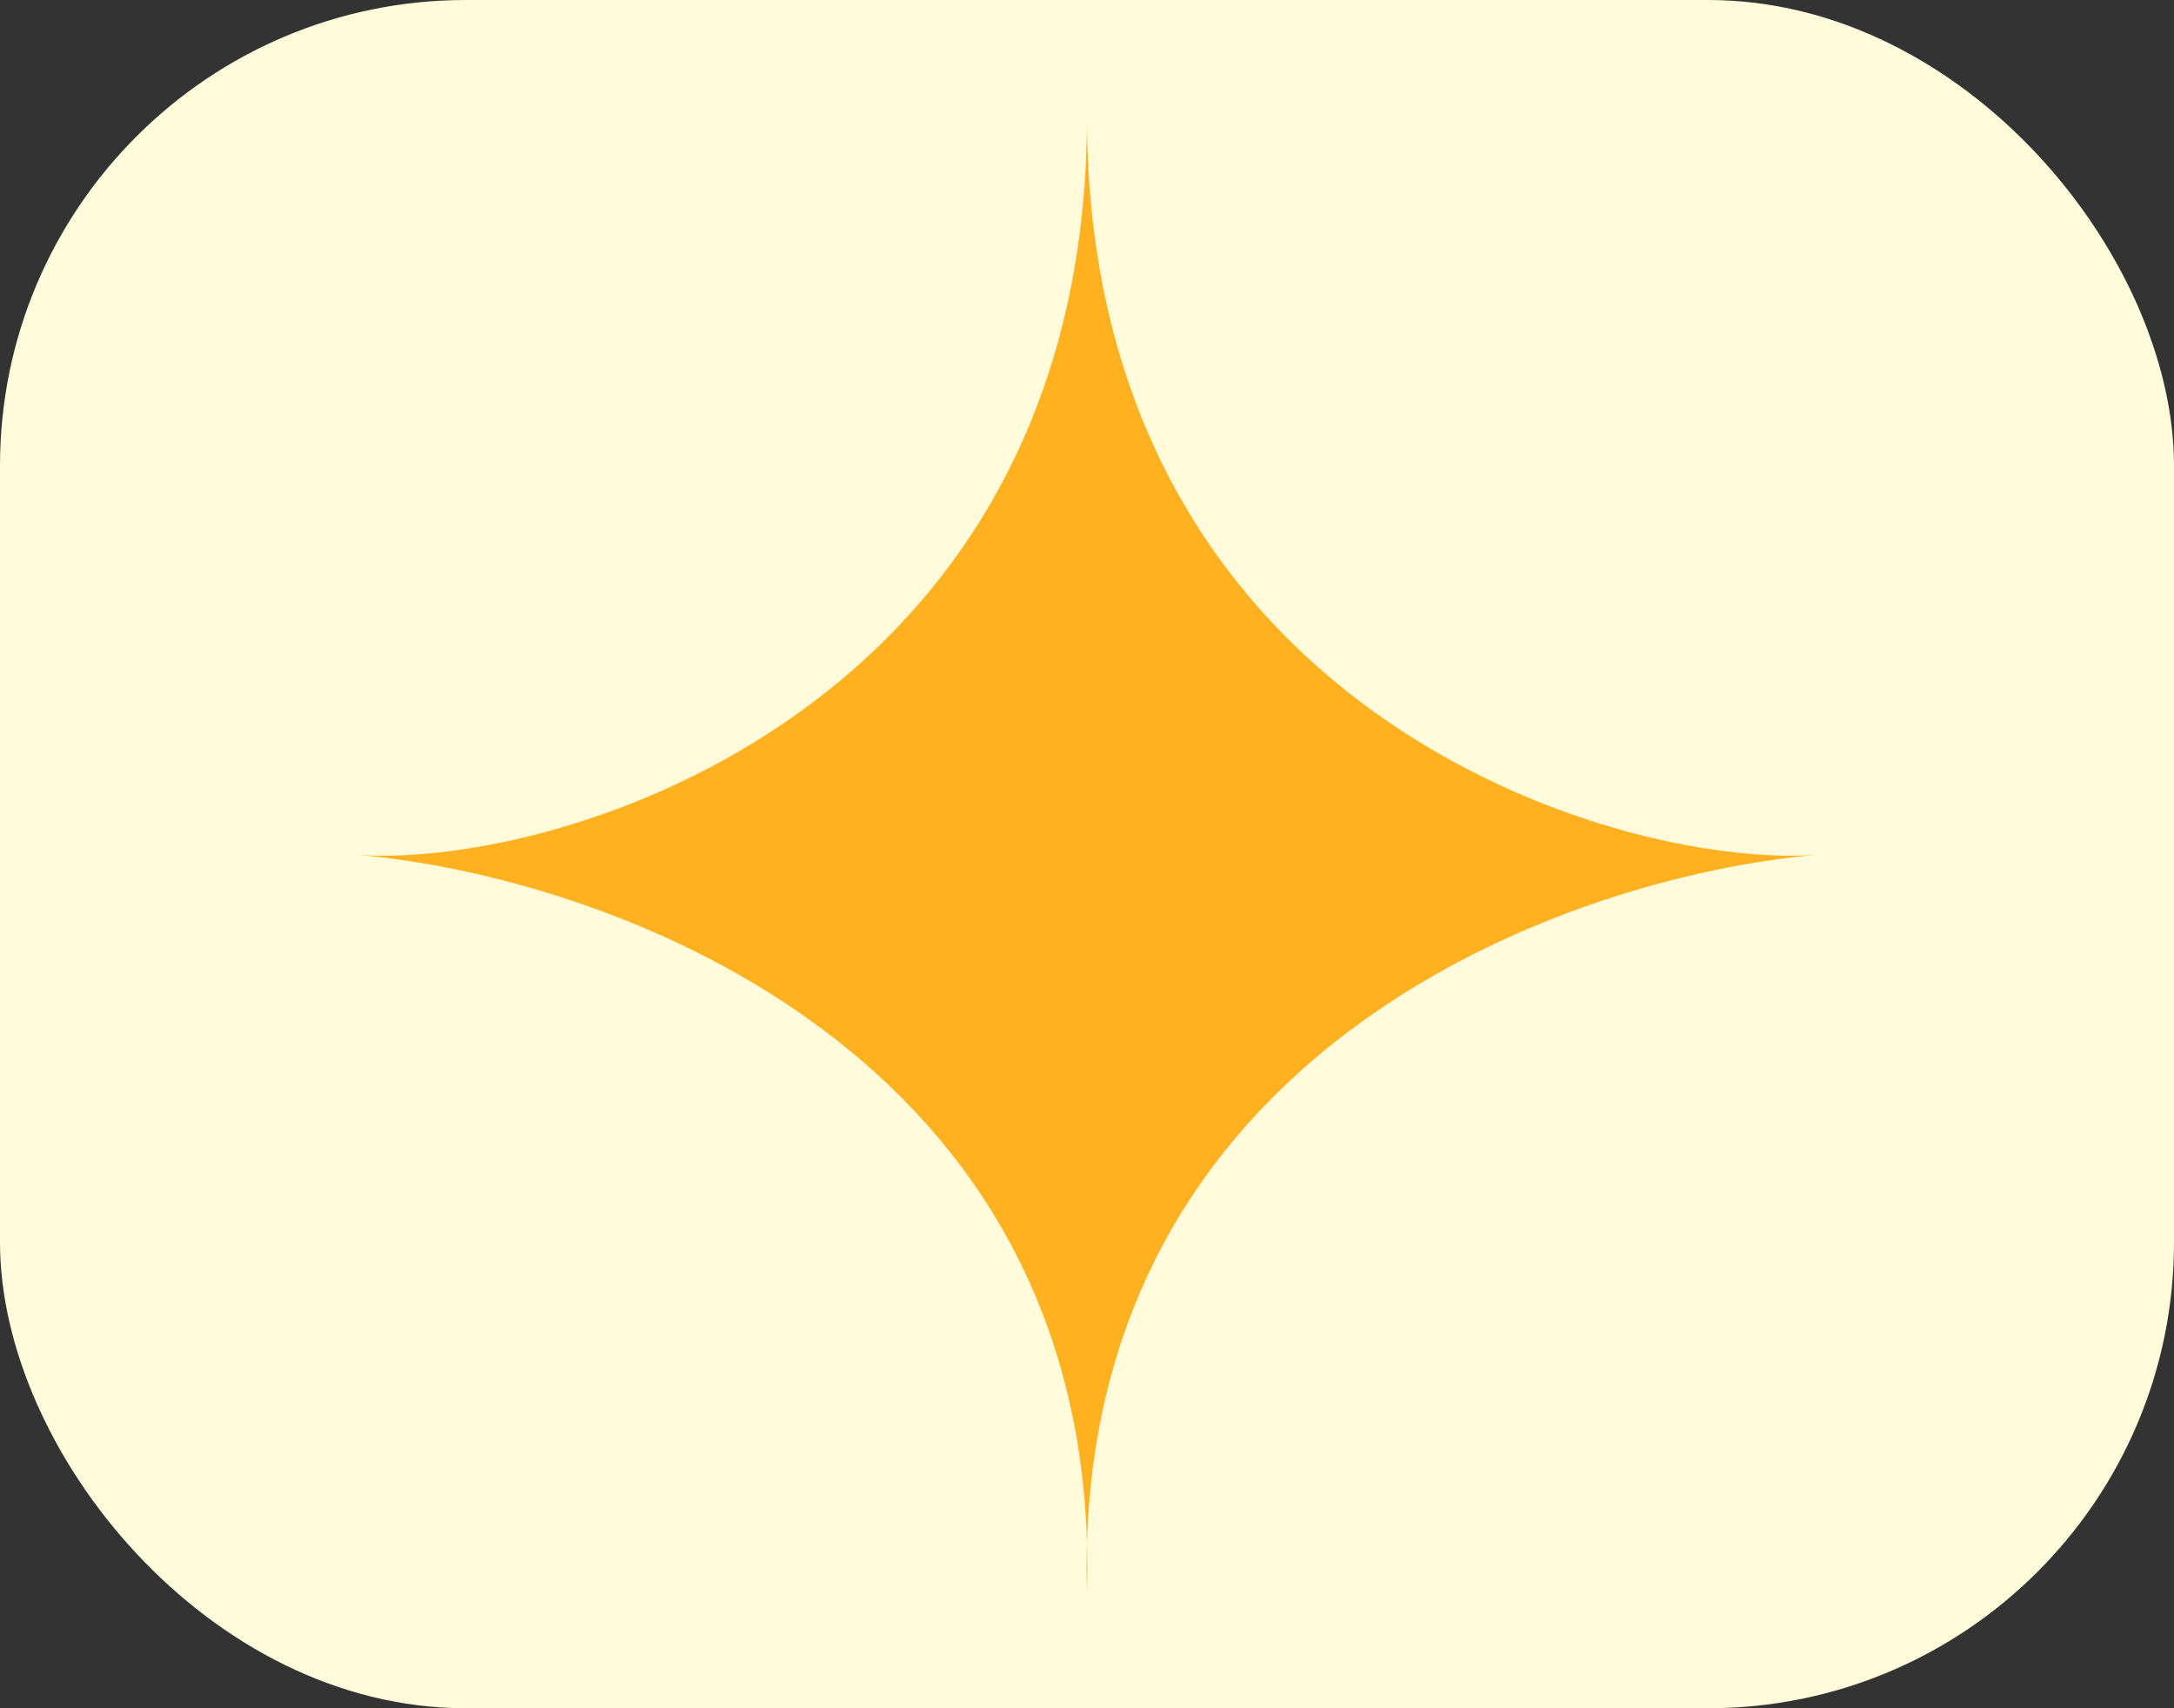<svg width="56" height="44" viewBox="0 0 56 44" fill="none" xmlns="http://www.w3.org/2000/svg">
<rect x="0" y="0" width="56" height="44" fill="#333333" stroke="none"/>
<g id="Group 133">
<rect id="Rectangle 116" width="56" height="44" rx="12" fill="#FFFBDB"/>
<path id="Vector 27" d="M9.241 22.02C9.159 22.015 9.078 22.008 9 22C9.079 22.006 9.16 22.013 9.241 22.02C14.434 22.372 28 18.258 28 3C28 18.258 41.566 22.372 46.759 22.02C46.84 22.013 46.921 22.006 47 22C46.922 22.008 46.841 22.015 46.759 22.02C40.39 22.593 28.377 26.893 28 39.744C28.012 40.154 28.012 40.572 28 41C27.988 40.572 27.988 40.154 28 39.744C27.623 26.893 15.61 22.593 9.241 22.02Z" fill="#FFB120"/>
</g>
</svg>
